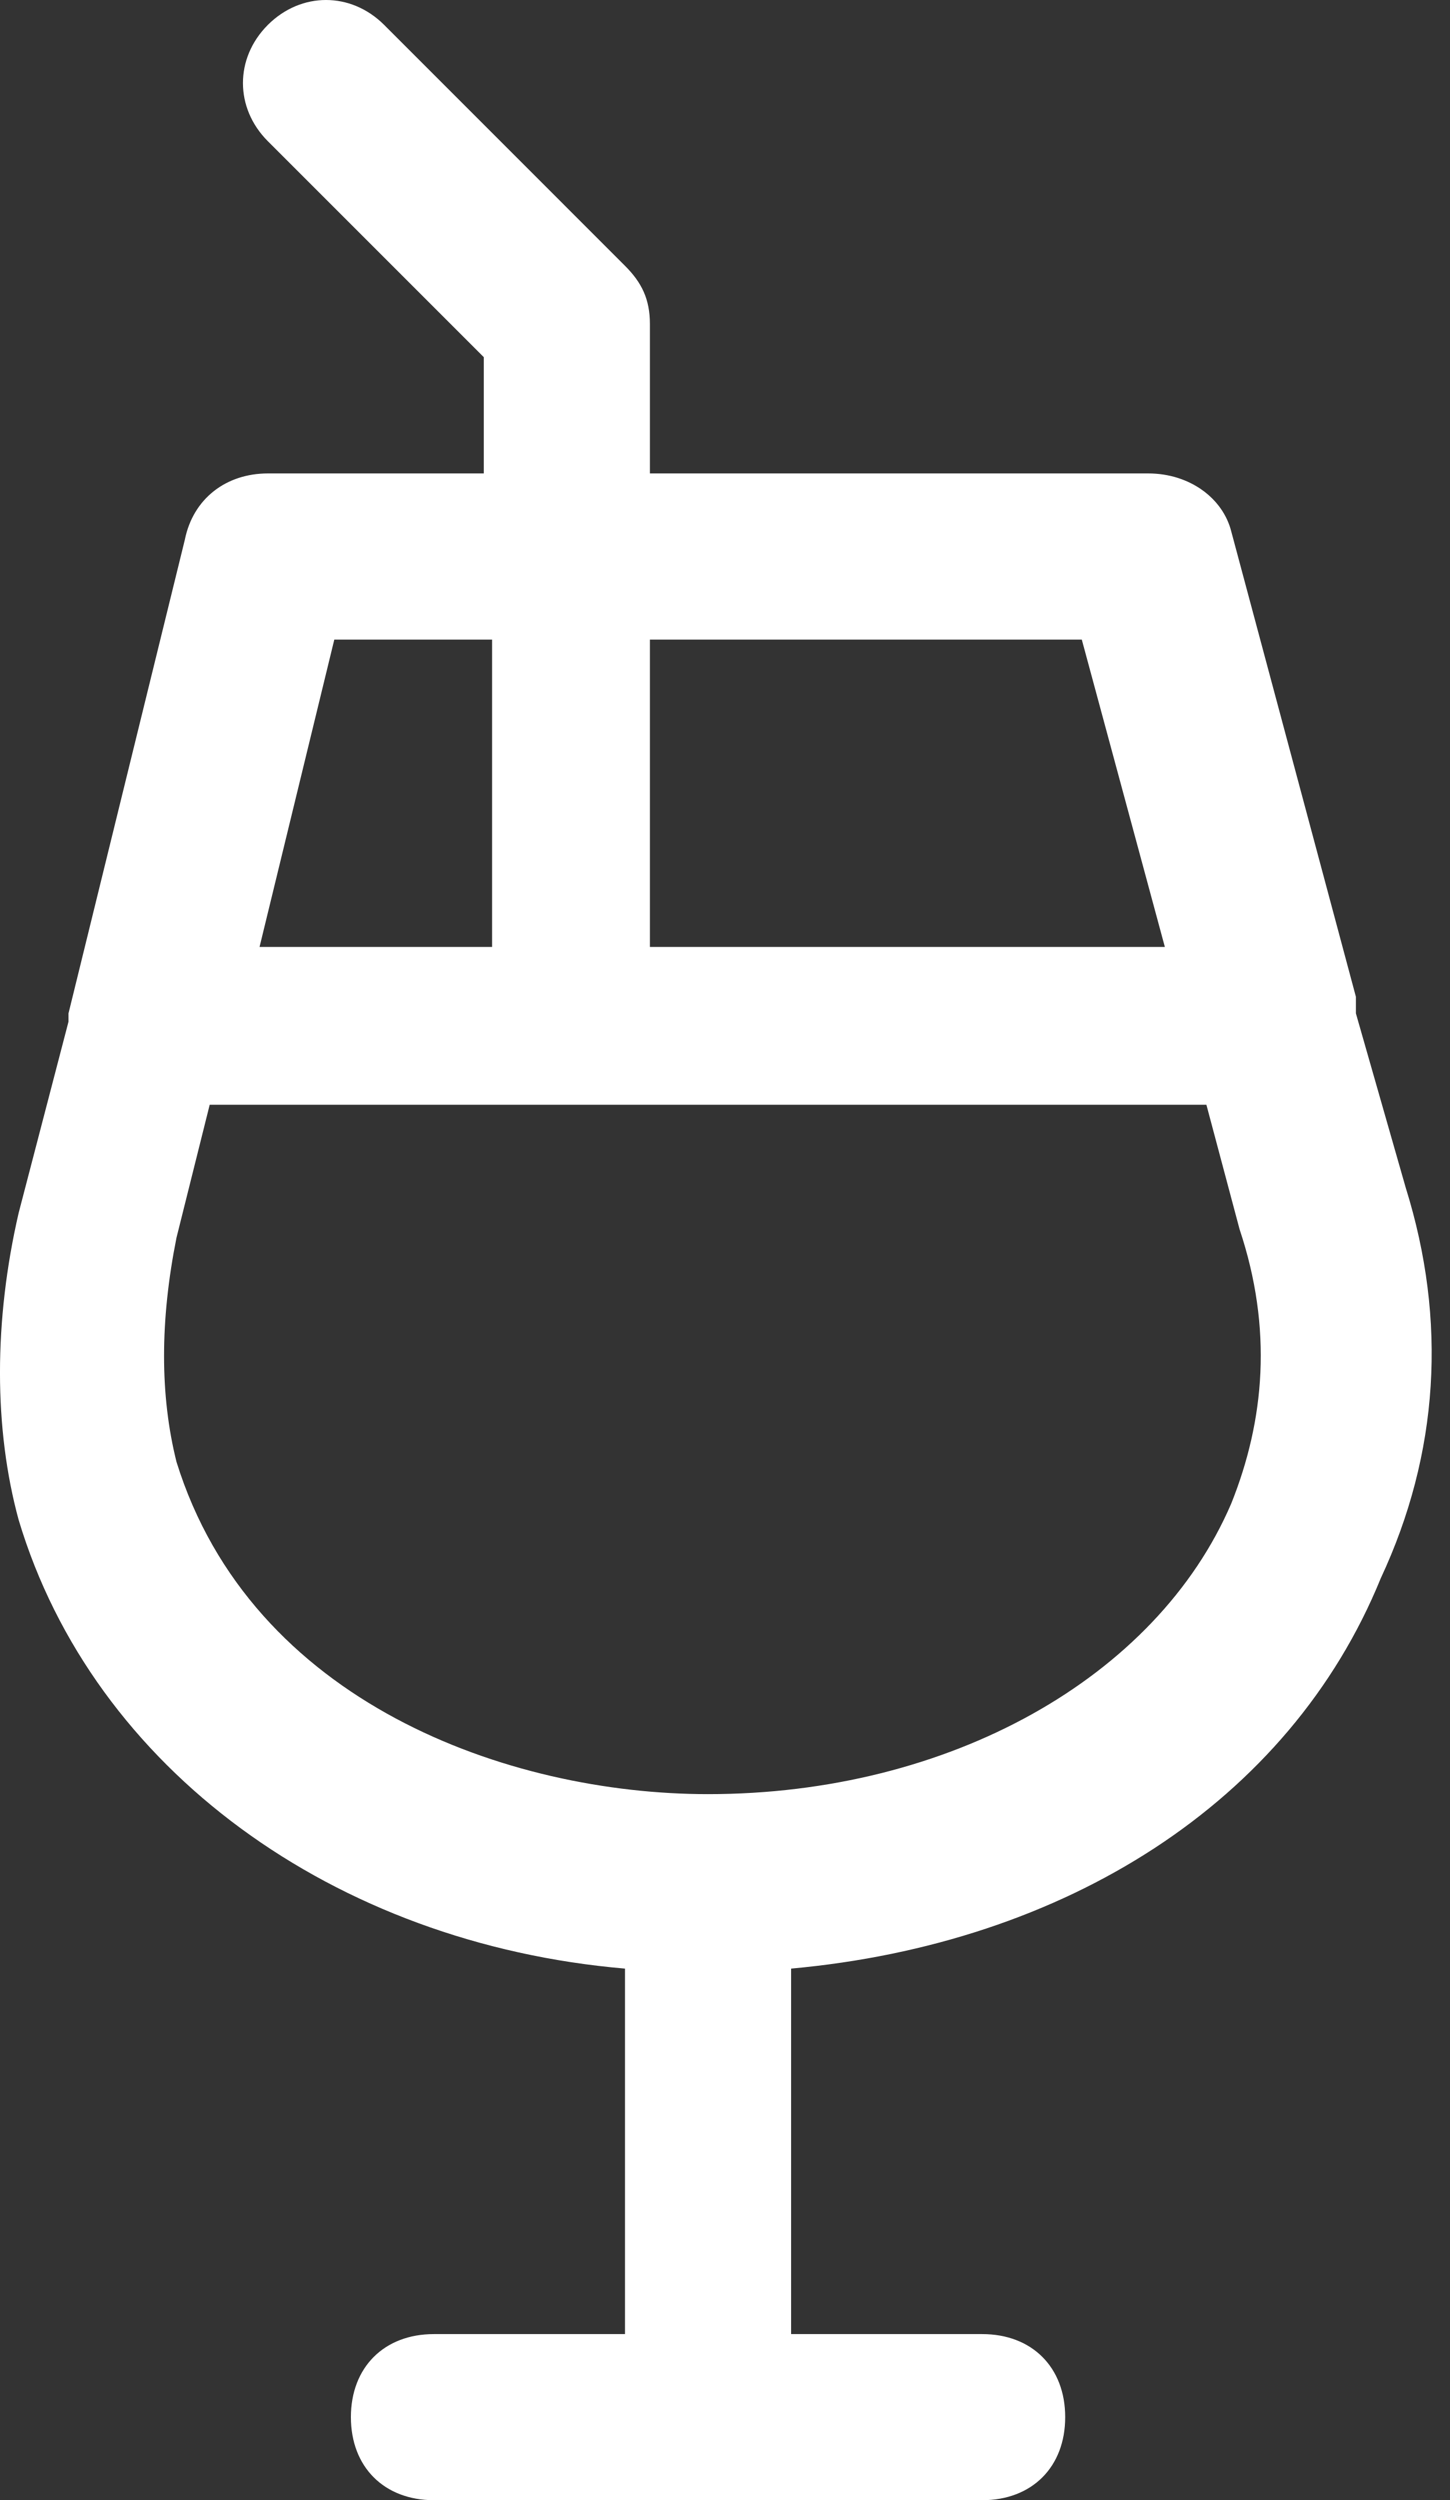 <svg width="29" height="50" viewBox="0 0 29 50" fill="none" xmlns="http://www.w3.org/2000/svg">
<rect x="0" y="0" width="29" height="50" fill="#333333" stroke="none"/>
<path d="M28.115 23.754L27.118 20.266C27.118 20.1 27.118 20.1 27.118 19.934L24.626 10.631C24.46 9.967 23.796 9.468 22.965 9.468H12.998V6.478C12.998 5.98 12.832 5.648 12.5 5.316L7.683 0.498C7.018 -0.166 6.022 -0.166 5.357 0.498C4.693 1.163 4.693 2.159 5.357 2.824L9.676 7.143V9.468H5.357C4.527 9.468 3.862 9.967 3.696 10.797L1.37 20.266C1.37 20.266 1.37 20.266 1.37 20.432L0.374 24.253C-0.125 26.412 -0.125 28.571 0.374 30.399C1.869 35.382 6.686 38.87 12.5 39.369V46.678H8.679C7.683 46.678 7.018 47.342 7.018 48.339C7.018 49.336 7.683 50 8.679 50H19.643C20.64 50 21.304 49.336 21.304 48.339C21.304 47.342 20.64 46.678 19.643 46.678H15.822V39.369C21.304 38.87 25.789 36.047 27.616 31.561C28.779 29.07 28.945 26.412 28.115 23.754ZM12.998 12.791H21.636L23.297 18.937H12.998V12.791ZM6.686 12.791H9.842V18.937H5.191L6.686 12.791ZM24.626 30.066C23.131 33.555 18.978 35.88 14.161 35.88C10.174 35.88 5.025 34.053 3.53 29.236C3.198 27.907 3.198 26.412 3.53 24.751L4.194 22.093H24.128L24.792 24.585C25.457 26.578 25.291 28.405 24.626 30.066Z" fill="white"/>
</svg>
